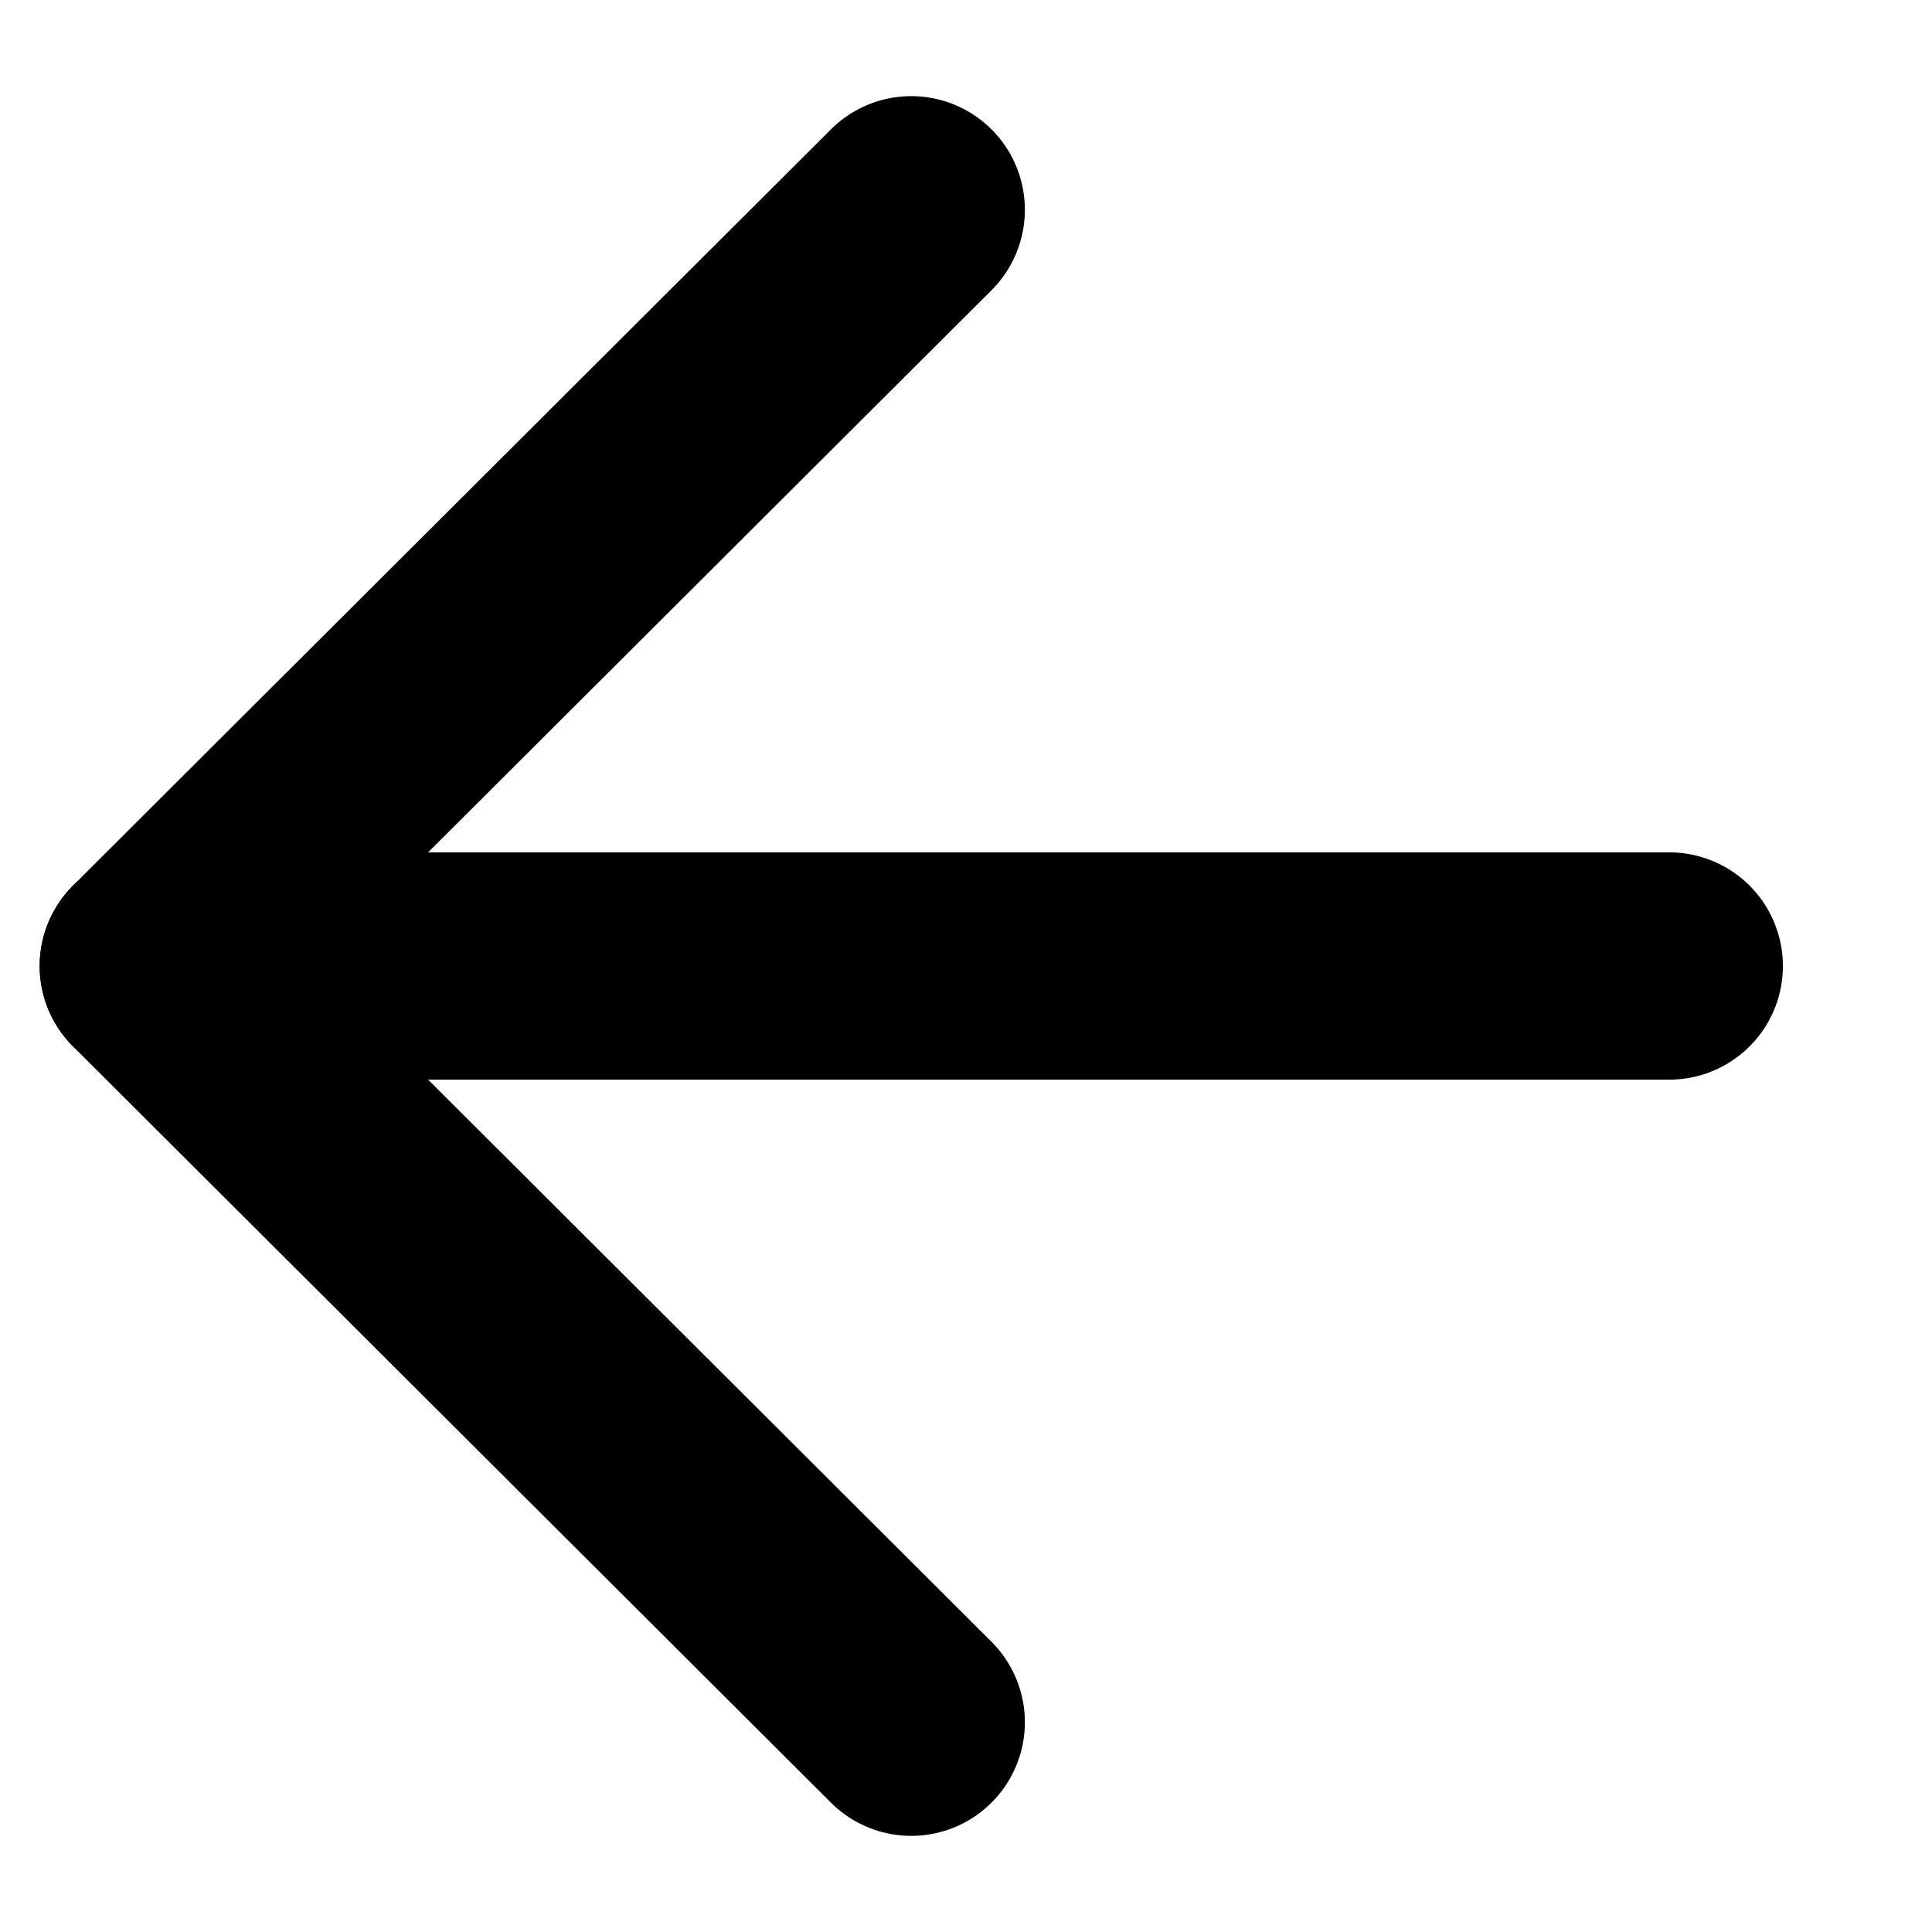 <svg width="17" height="17" viewBox="0 0 17 17" fill="none" xmlns="http://www.w3.org/2000/svg">
<g clipPath="url(#clip0_30005_36906)">
<path d="M14.688 8.5H1.349" stroke="black" stroke-width="2" stroke-linecap="round" stroke-linejoin="round"/>
<path d="M8.018 1.846L1.349 8.5L8.018 15.154" stroke="black" stroke-width="2" stroke-linecap="round" stroke-linejoin="round"/>
</g>
<defs>
<clipPath id="clip0_30005_36906">
<rect width="16.037" height="16" fill="white" transform="matrix(-1 0 0 1 16.037 0.5)"/>
</clipPath>
</defs>
</svg>
